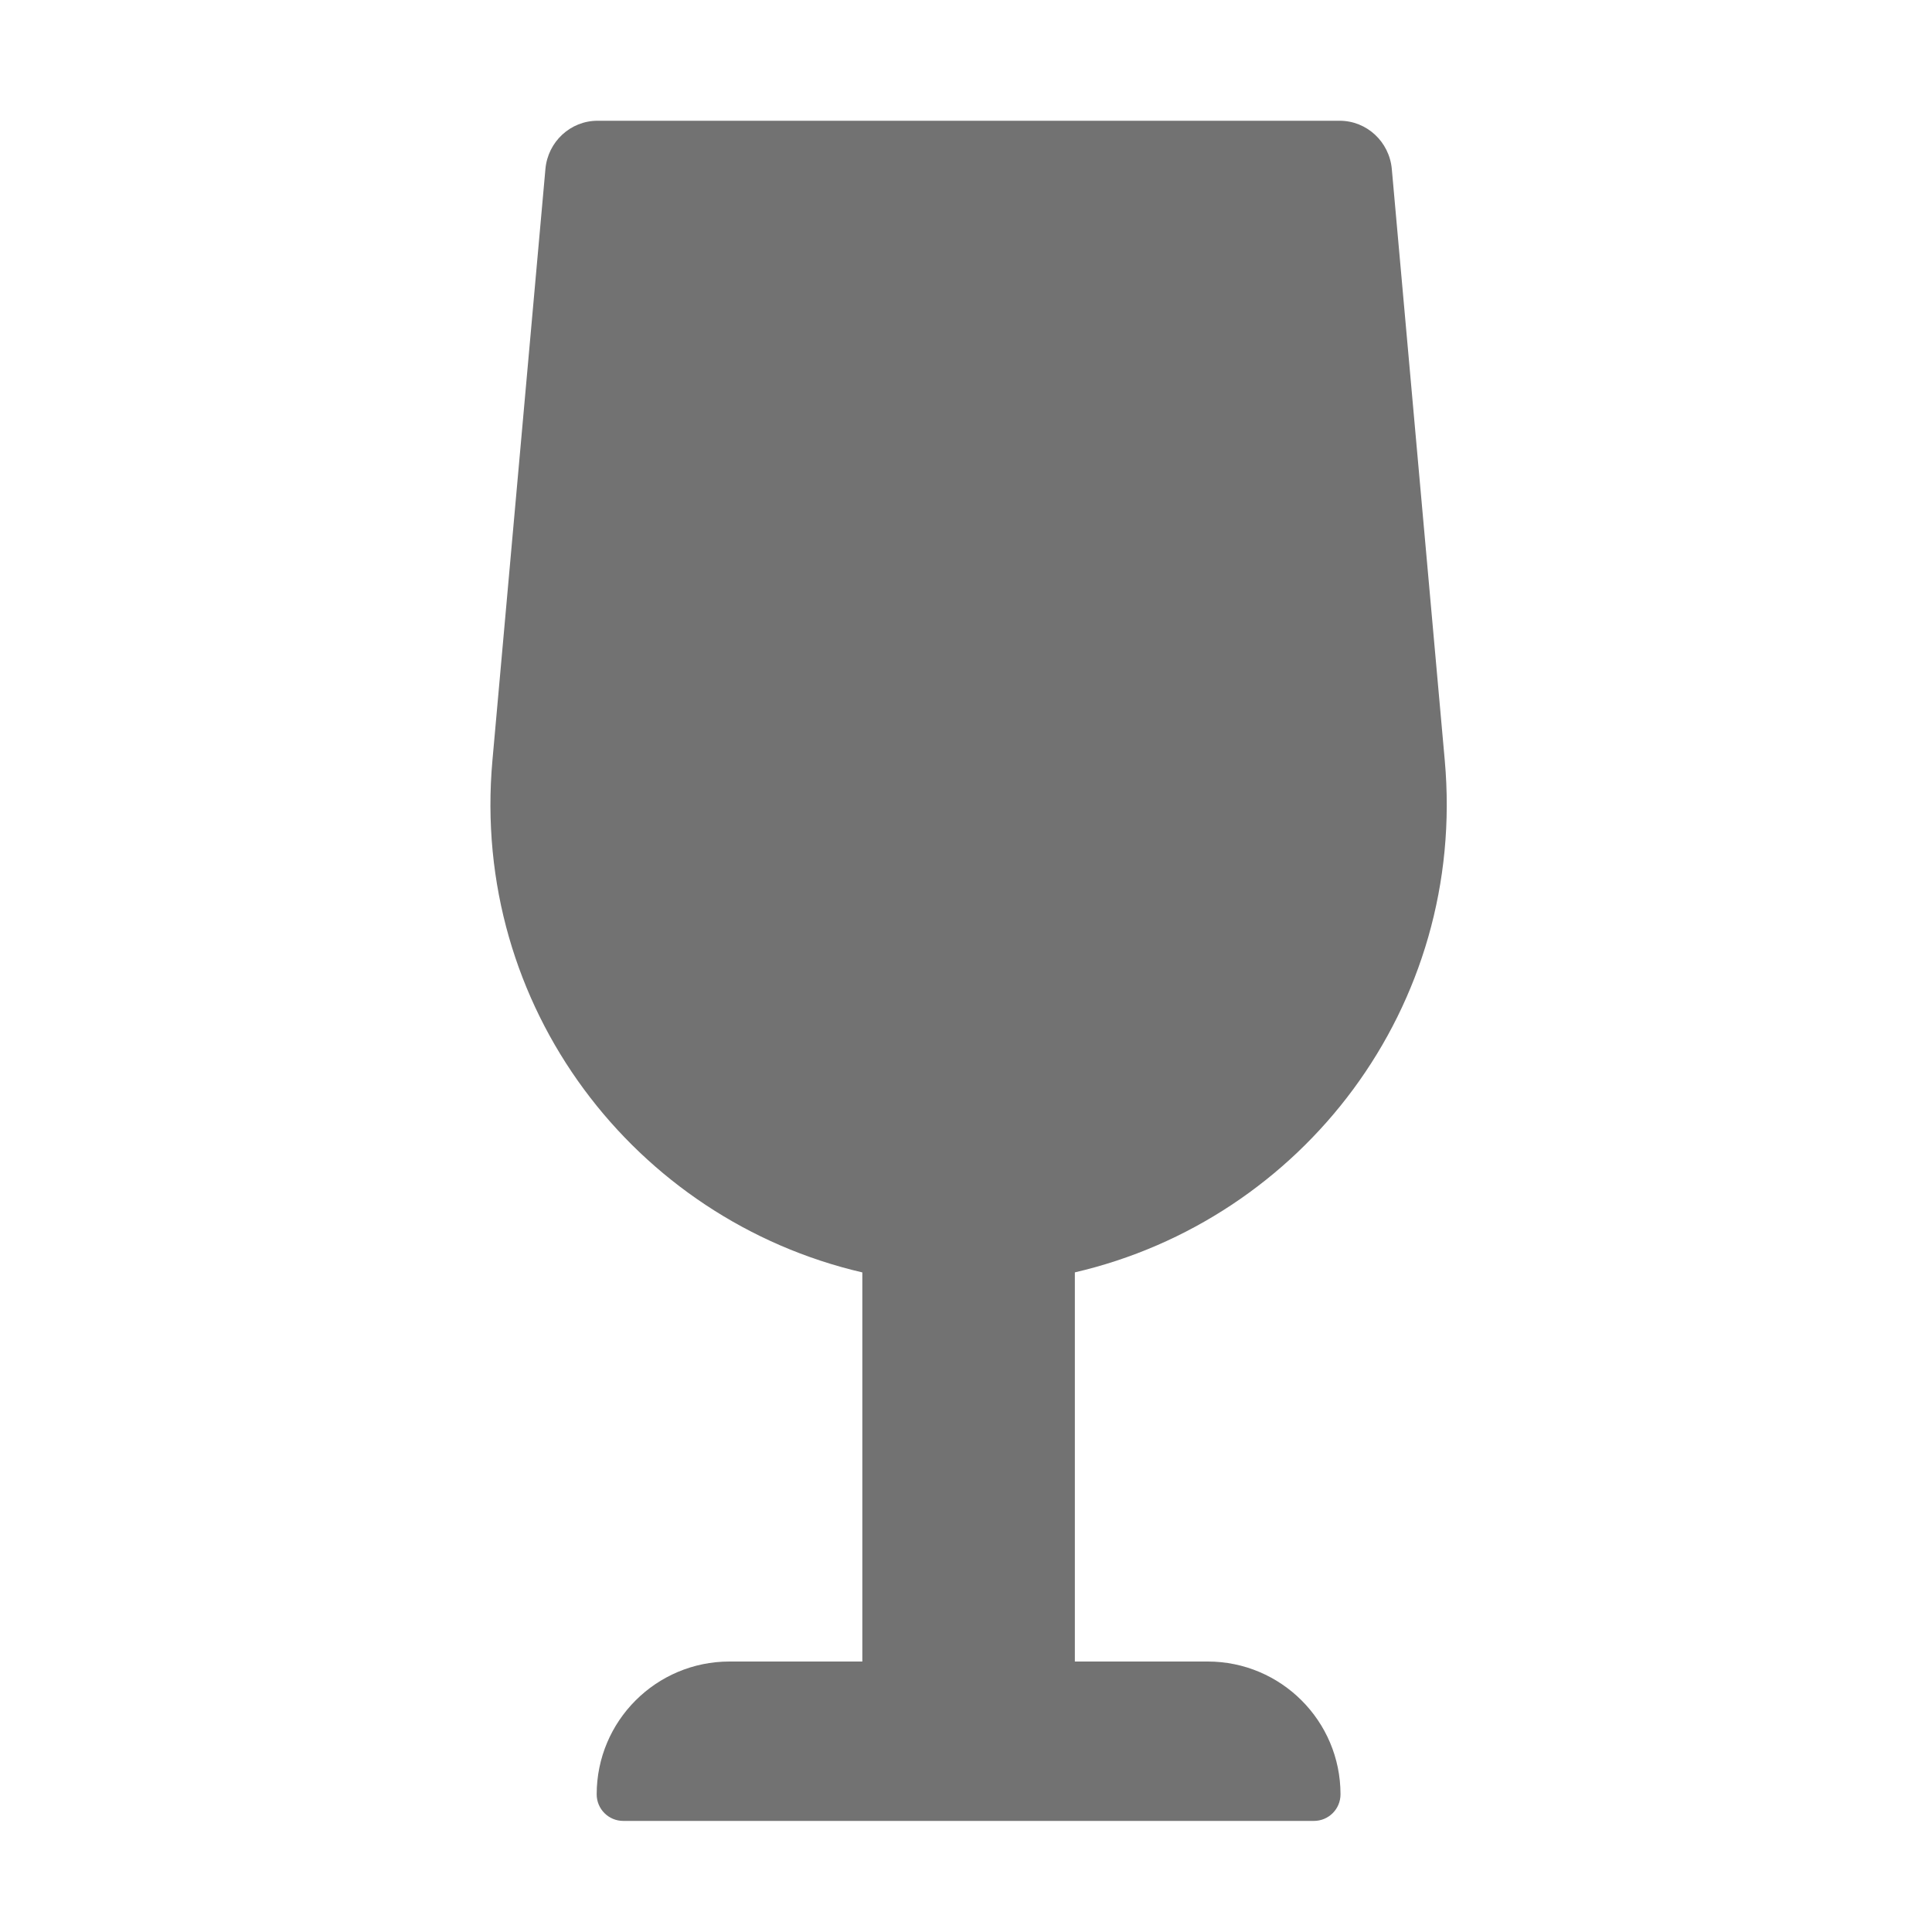 ﻿<?xml version='1.0' encoding='UTF-8'?>
<svg viewBox="-8.123 -2 32 32" xmlns="http://www.w3.org/2000/svg">
  <g transform="matrix(0.055, 0, 0, 0.055, 0, 0)">
    <path d="M216, 464L176, 464L176, 346.81C244.47, 330.92 294.05, 266.9 287.4, 192.65L271.45, 14.55C270.71, 6.31 263.9, 0 255.74, 0L32.26, 0C24.11, 0 17.29, 6.31 16.56, 14.55L0.6, 192.66C-6.05, 266.91 43.53, 330.93 112, 346.82L112, 464L72, 464C49.91, 464 32, 481.91 32, 504C32, 508.42 35.58, 512 40, 512L248, 512C252.42, 512 256, 508.42 256, 504C256, 481.91 238.09, 464 216, 464z" fill="#727272" fill-opacity="1" class="Black" />
  </g>
</svg>